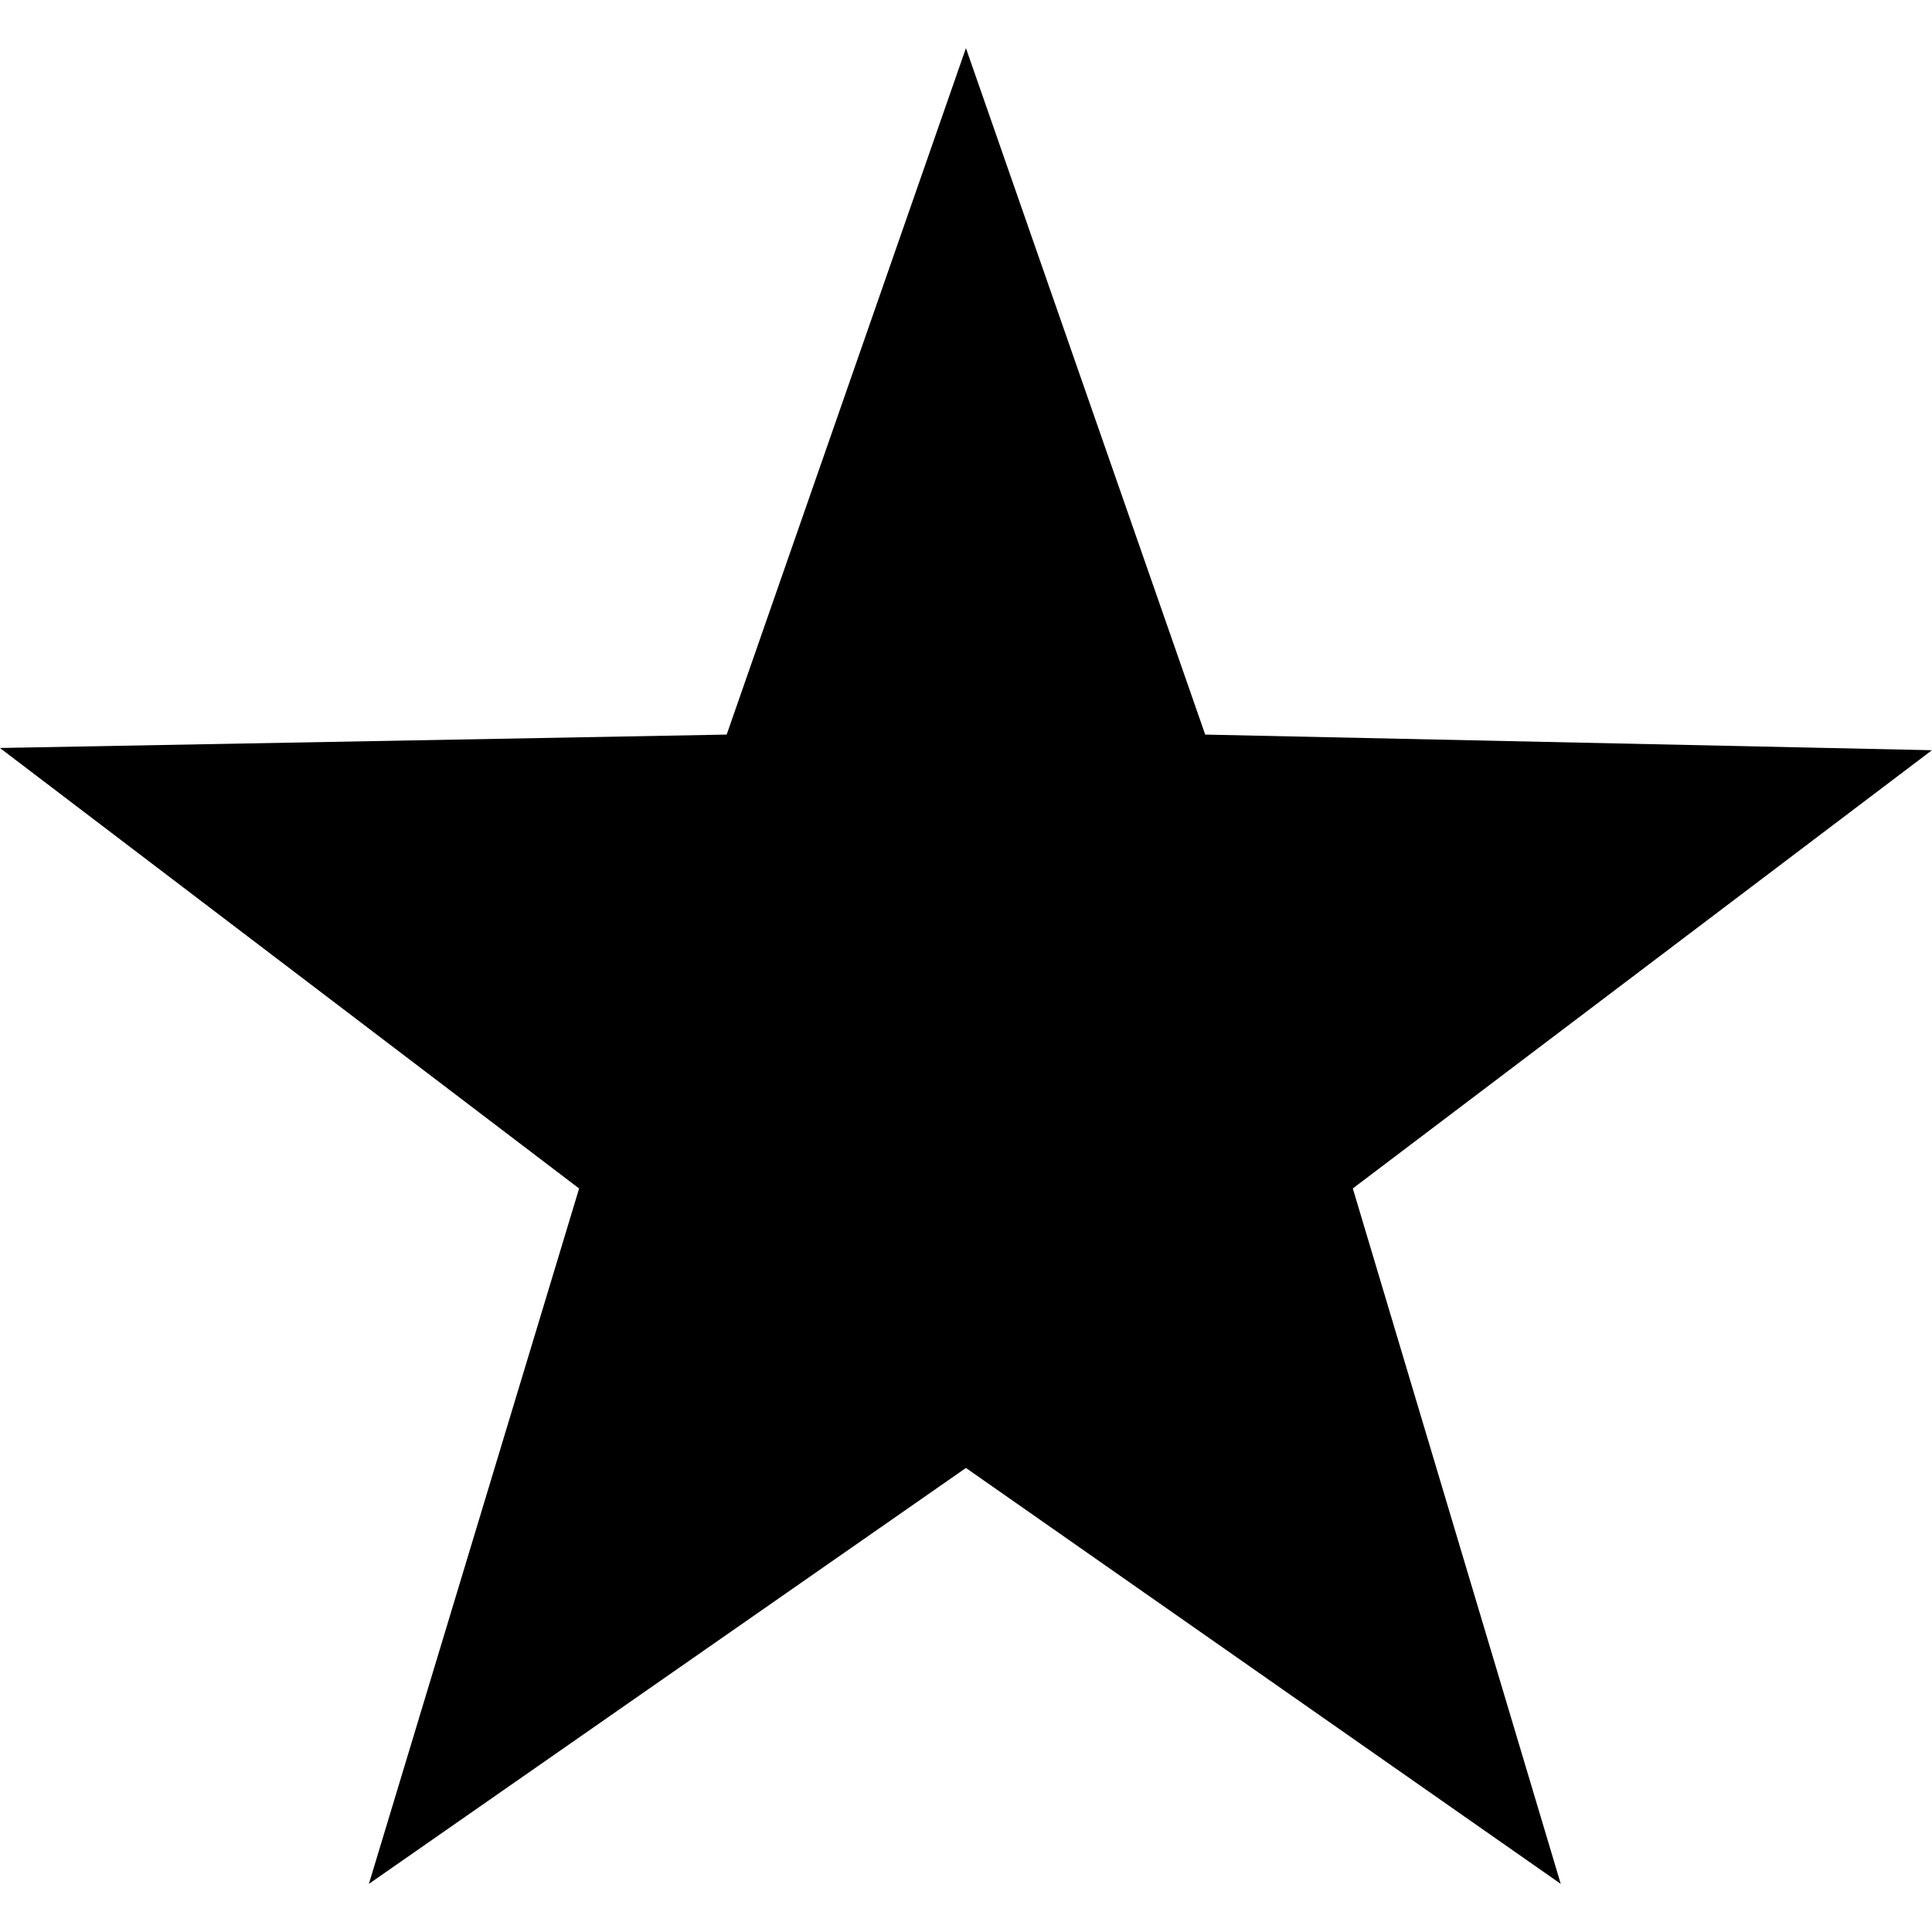 <!-- Generated by IcoMoon.io -->
<svg version="1.1" xmlns="http://www.w3.org/2000/svg" width="32" height="32" viewBox="0 0 32 32">
<title>star</title>
<path d="M22.407 19.685l3.444 11.518-9.852-6.889-9.889 6.889 3.482-11.518-9.593-7.296 12.037-0.222 3.963-11.37 3.963 11.37 12.037 0.259-9.593 7.259z"></path>
</svg>
